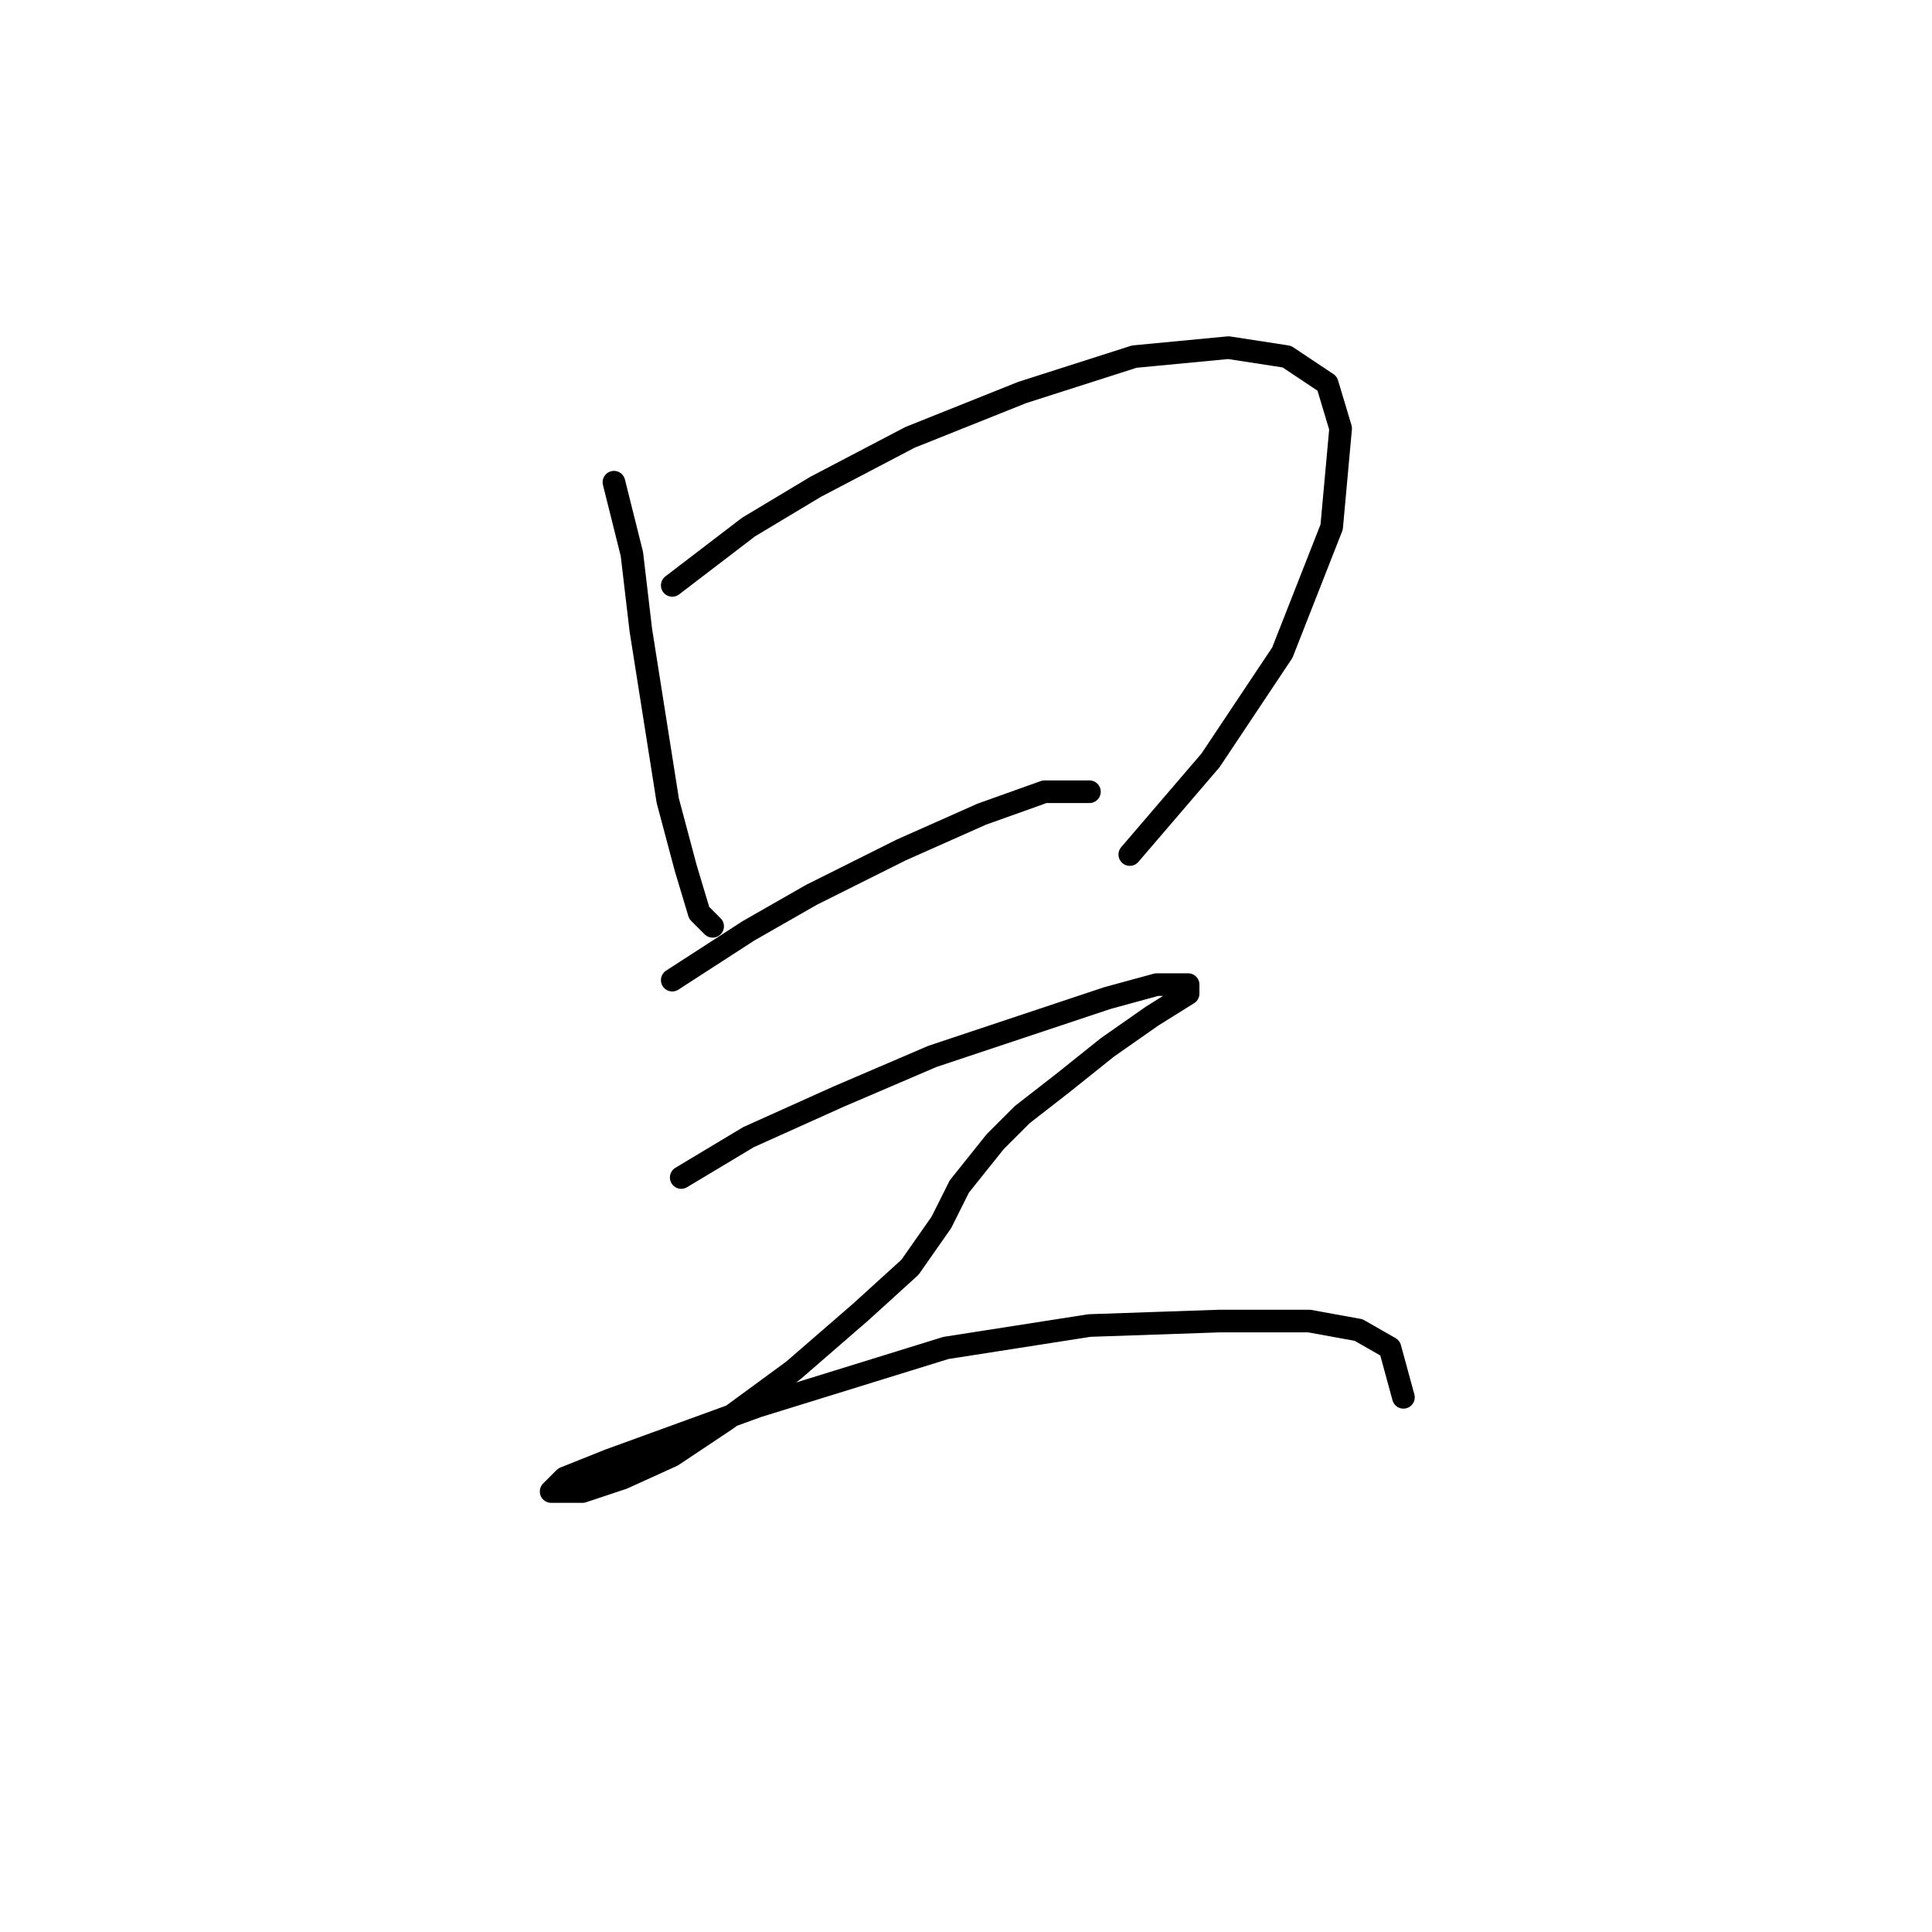 <?xml version="1.0" standalone="no"?>
    <svg width="256" height="256" xmlns="http://www.w3.org/2000/svg" version="1.1">
    <polyline stroke="black" stroke-width="3" stroke-linecap="round" fill="transparent" stroke-linejoin="round" points="81.35 63.896 83.728 73.407 84.917 83.511 86.7 94.804 88.483 106.097 90.86 115.013 92.644 120.957 94.427 122.74 94.427 122.74 " />
        <polyline stroke="black" stroke-width="3" stroke-linecap="round" fill="transparent" stroke-linejoin="round" points="89.077 77.567 99.182 69.84 108.097 64.491 120.579 57.953 135.439 52.009 150.299 47.254 162.781 46.065 170.508 47.254 175.857 50.82 177.64 56.764 176.451 69.84 169.913 86.483 160.403 100.748 149.704 113.23 149.704 113.23 " />
        <polyline stroke="black" stroke-width="3" stroke-linecap="round" fill="transparent" stroke-linejoin="round" points="89.077 129.873 99.182 123.335 107.503 118.579 119.391 112.636 130.09 107.881 138.411 104.909 144.355 104.909 144.355 104.909 " />
        <polyline stroke="black" stroke-width="3" stroke-linecap="round" fill="transparent" stroke-linejoin="round" points="90.266 156.025 99.182 150.676 111.069 145.327 123.551 139.977 136.033 135.817 146.732 132.25 153.27 130.467 157.431 130.467 157.431 131.656 152.676 134.628 146.732 138.788 140.788 143.543 135.439 147.704 131.873 151.27 129.495 154.242 127.118 157.214 124.74 161.969 120.579 167.913 114.041 173.857 105.126 181.584 96.21 188.122 89.077 192.877 82.539 195.849 77.19 197.632 74.218 197.632 73.029 197.632 74.812 195.849 80.756 193.471 100.371 186.339 125.335 178.612 144.355 175.64 161.592 175.046 173.479 175.046 180.018 176.234 184.178 178.612 185.961 185.15 185.961 185.15 " />
        </svg>